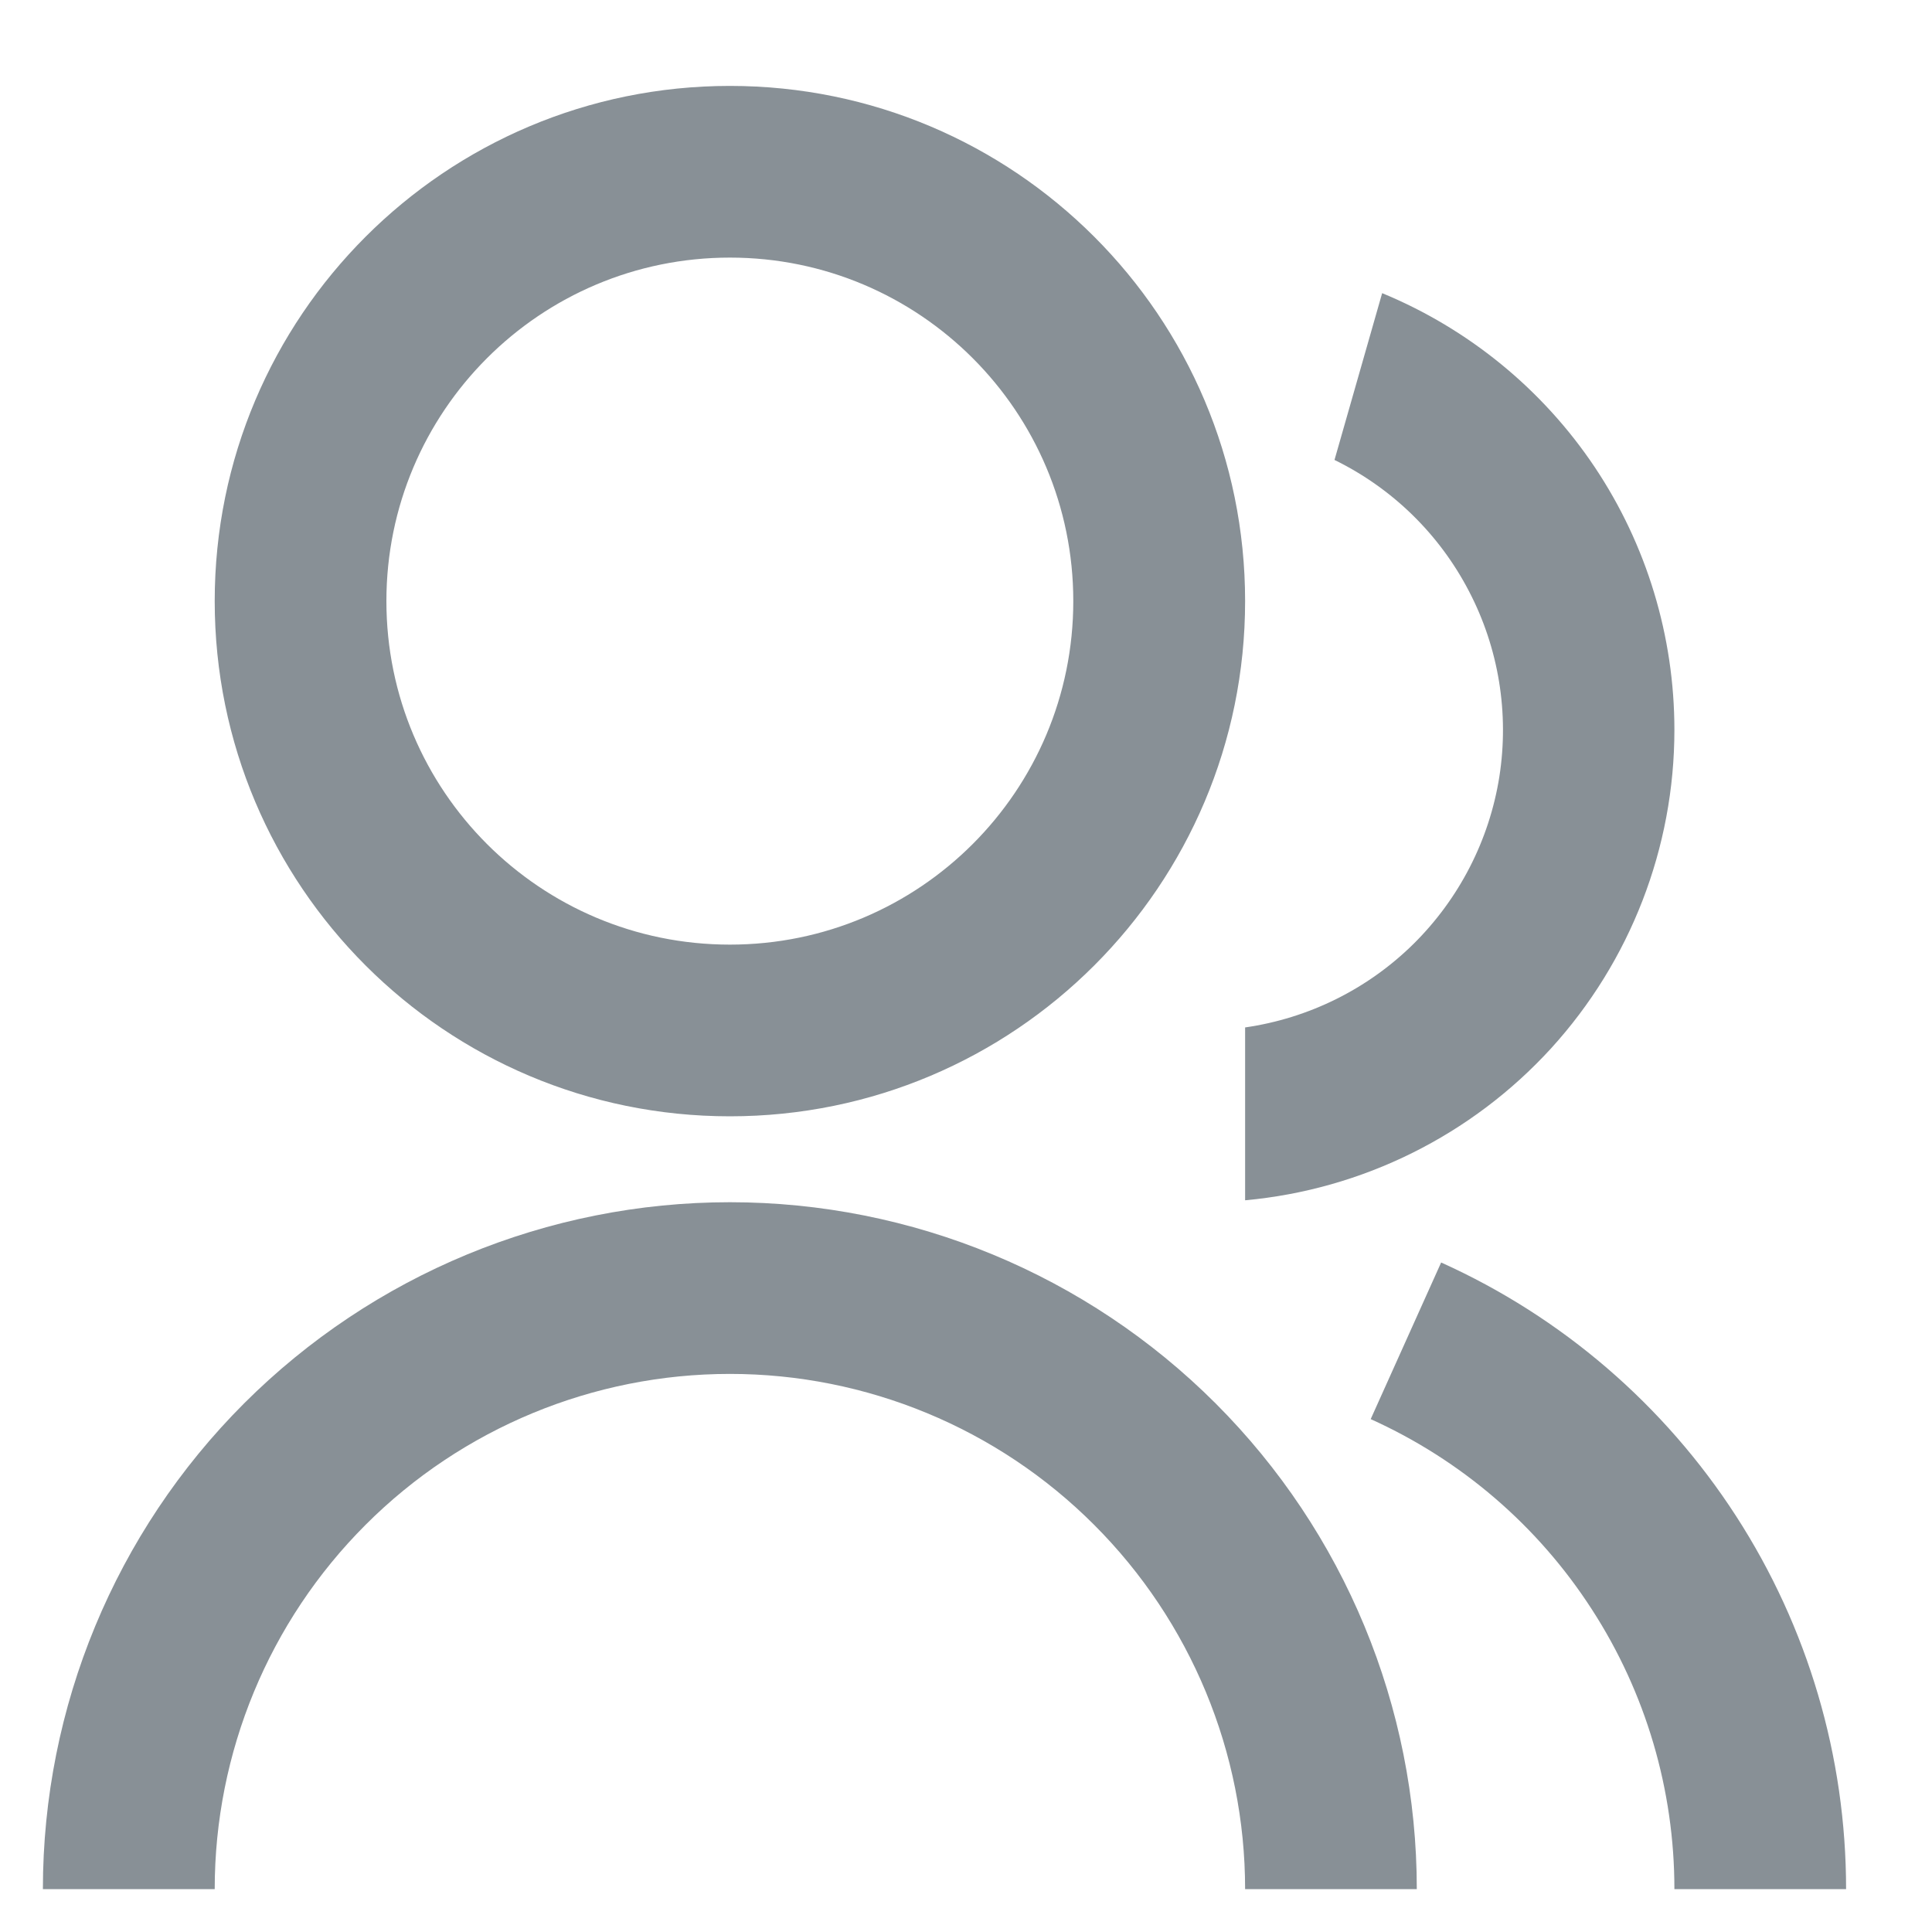 <svg width="15" height="15" viewBox="0 0 15 15" fill="none" xmlns="http://www.w3.org/2000/svg">
<path d="M0.333 14.667C0.333 13.252 0.895 11.896 1.895 10.896C2.896 9.896 4.252 9.334 5.667 9.334C7.081 9.334 8.438 9.896 9.438 10.896C10.438 11.896 11 13.252 11 14.667H9.667C9.667 13.606 9.245 12.589 8.495 11.839C7.745 11.088 6.727 10.667 5.667 10.667C4.606 10.667 3.588 11.088 2.838 11.839C2.088 12.589 1.667 13.606 1.667 14.667H0.333ZM5.667 8.667C3.457 8.667 1.667 6.877 1.667 4.667C1.667 2.457 3.457 0.667 5.667 0.667C7.877 0.667 9.667 2.457 9.667 4.667C9.667 6.877 7.877 8.667 5.667 8.667ZM5.667 7.334C7.14 7.334 8.333 6.14 8.333 4.667C8.333 3.194 7.14 2 5.667 2C4.193 2 3 3.194 3 4.667C3 6.14 4.193 7.334 5.667 7.334ZM11.189 9.802C12.126 10.224 12.921 10.908 13.479 11.771C14.037 12.634 14.333 13.639 14.333 14.667H13C13 13.896 12.778 13.142 12.359 12.495C11.941 11.847 11.345 11.335 10.642 11.018L11.189 9.802H11.189ZM10.731 2.276C11.402 2.553 11.977 3.023 12.381 3.626C12.785 4.23 13 4.94 13 5.667C13 6.582 12.658 7.464 12.042 8.14C11.425 8.815 10.578 9.236 9.667 9.319V7.977C10.161 7.906 10.619 7.679 10.974 7.329C11.329 6.978 11.563 6.523 11.641 6.03C11.718 5.537 11.636 5.033 11.405 4.59C11.175 4.147 10.809 3.79 10.361 3.571L10.731 2.276Z" fill="#889096"/>
</svg>

